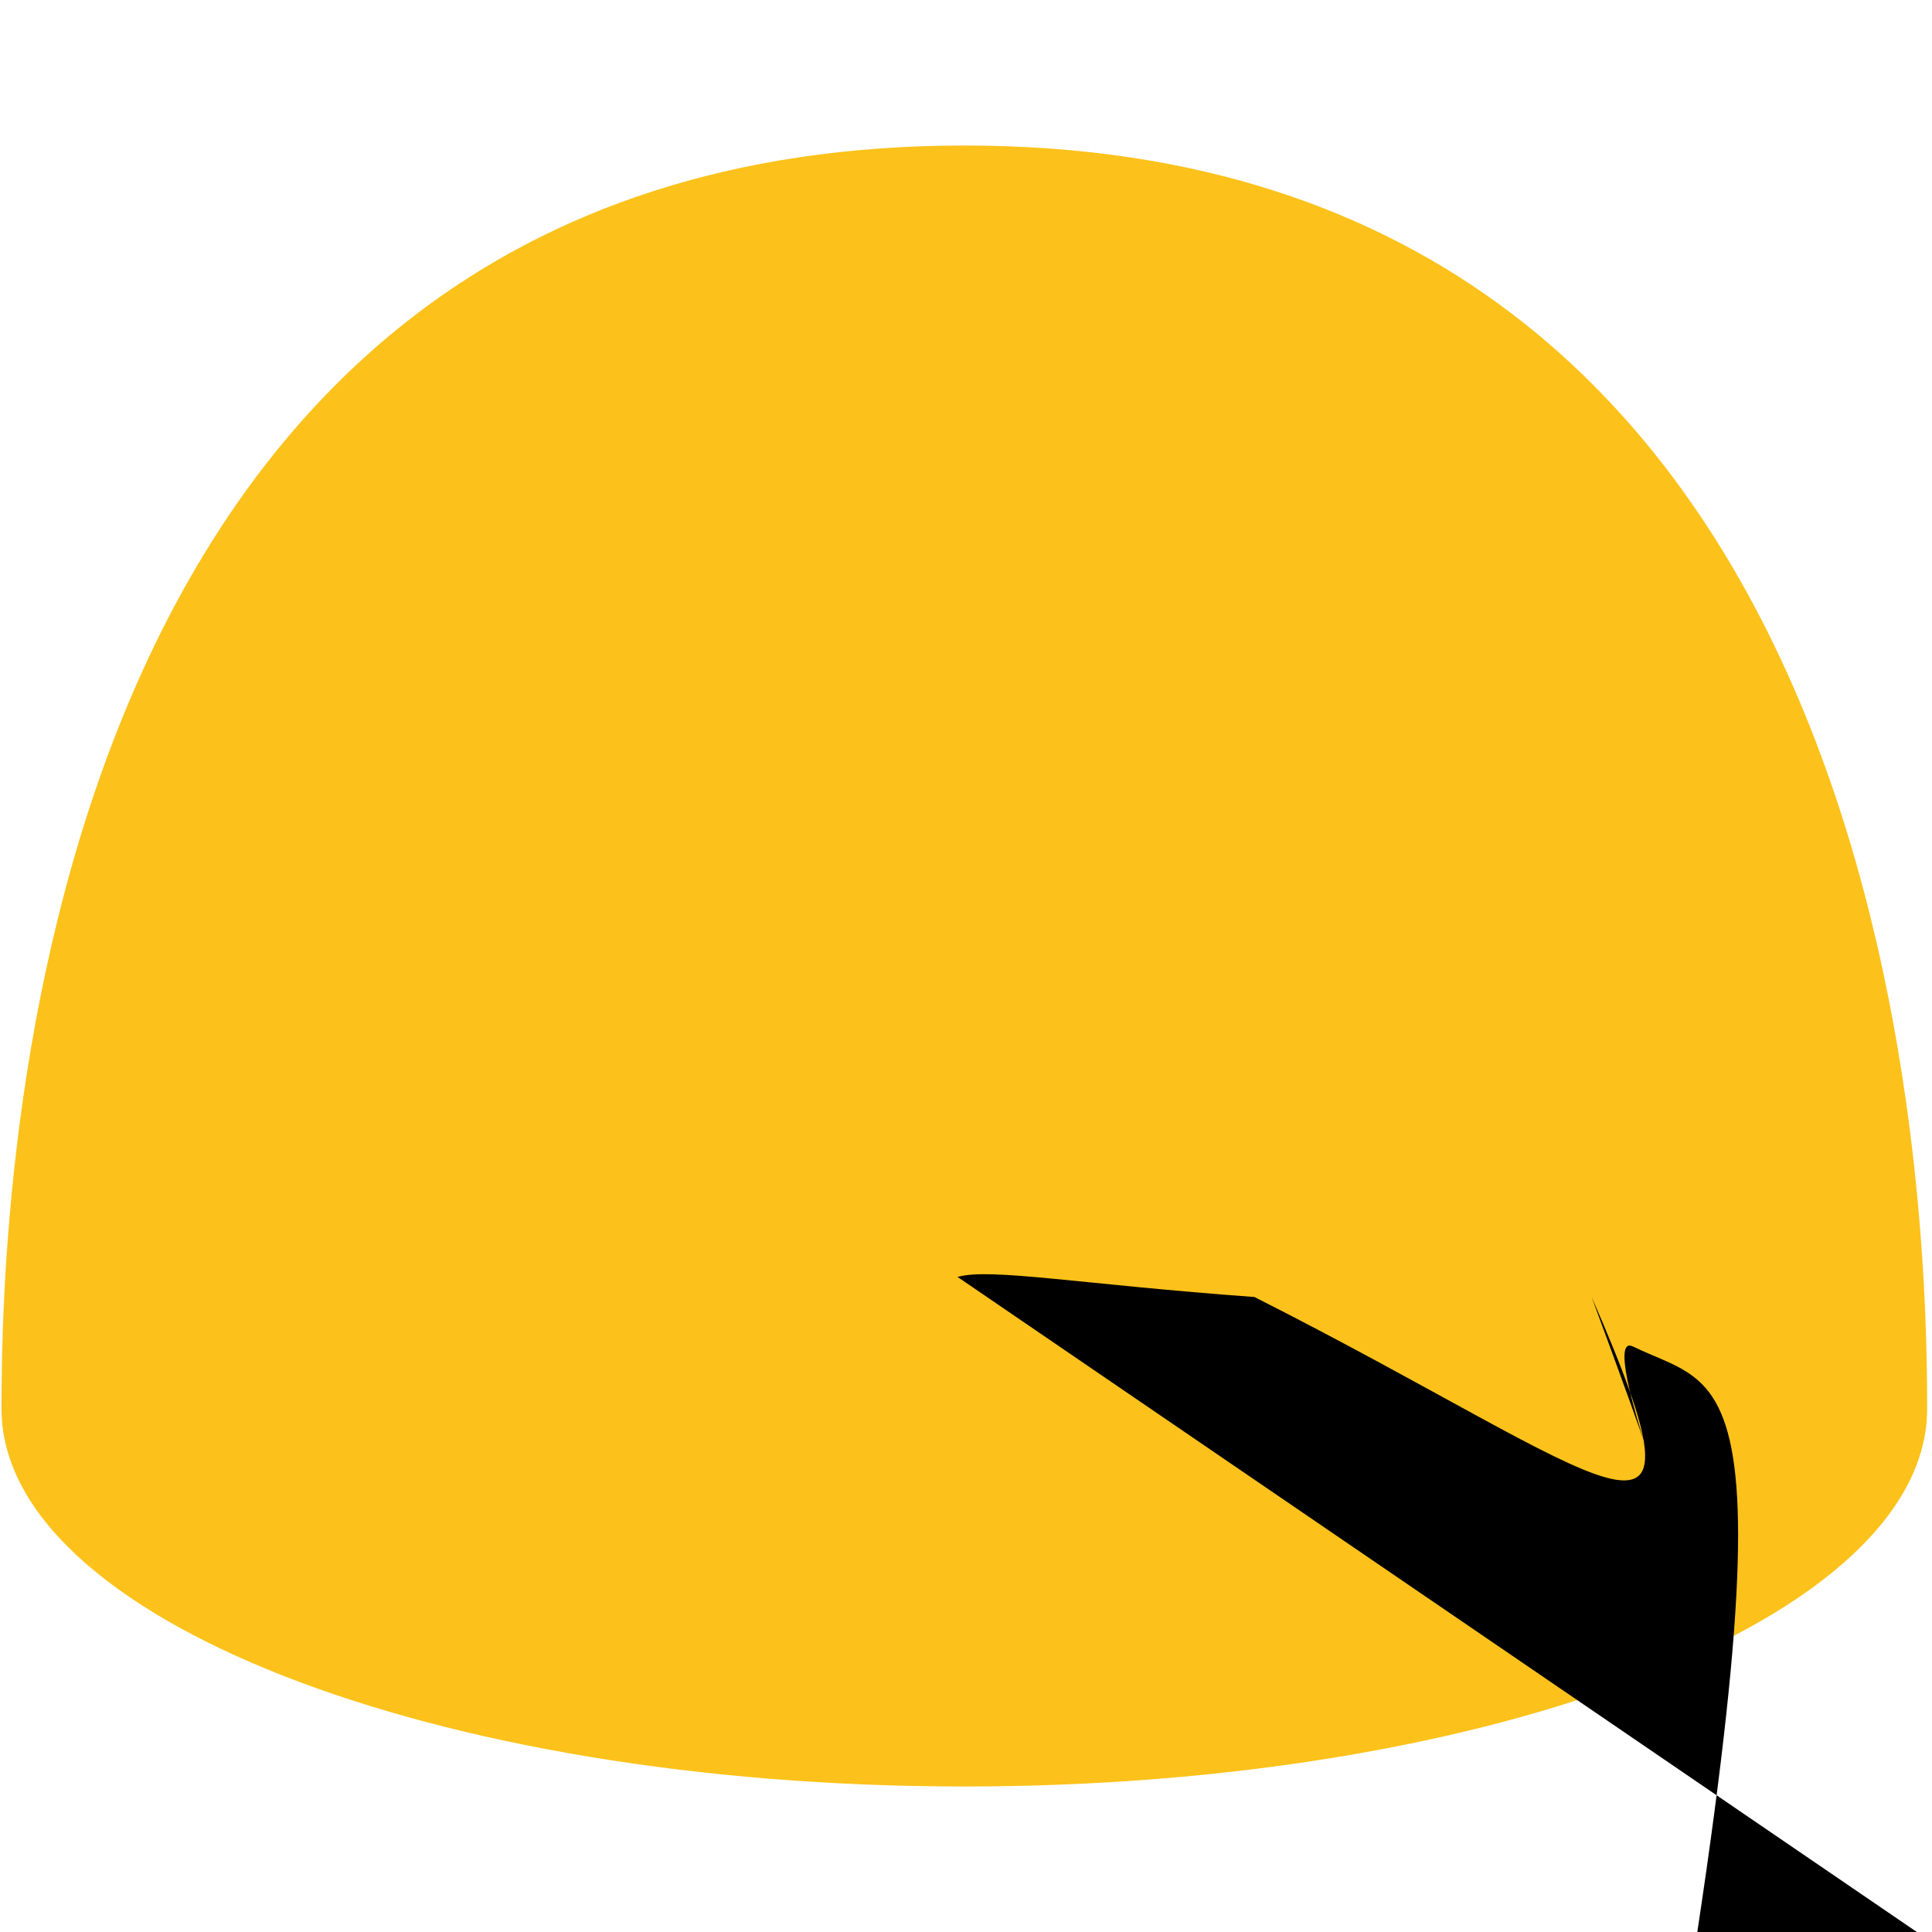 <svg xmlns="http://www.w3.org/2000/svg" viewBox="0 0 128 128"><path d="M63.89 9.64C1.58 9.64.1 79.5.1 93.33c0 13.83 28.56 25.03 63.79 25.03 35.24 0 63.79-11.21 63.79-25.03 0-13.83-1.47-83.69-63.79-83.69z" fill="#fcc21b"/><path d="M63.44 84.6c2.17-.62 8.13.49 19.67 1.33 23.75 12.01 31.05 19.92 22.34l8.59 23.24c1.92 2.74 3.28 6.71 3.26 11.55zM64.16 56.6c2.75-4.06 5.11-7.18 3.62-14.15 1.49-1.82 3.33-2.12 4.89-3.09 9.06-2.23 18.41-1.9 17.98-6.24.02-.08.11-.14.22-.08.42.19.61.65 1.02 1.31.61 1.87 1.09 3.45 3.88 3.67 5.95 8.09 1.56.45 3.22.64 4.48.47 1.15.48 2.38-.04 3.77-.24 7.63-5.27 12.03-10.12 14.71z"/></svg>
